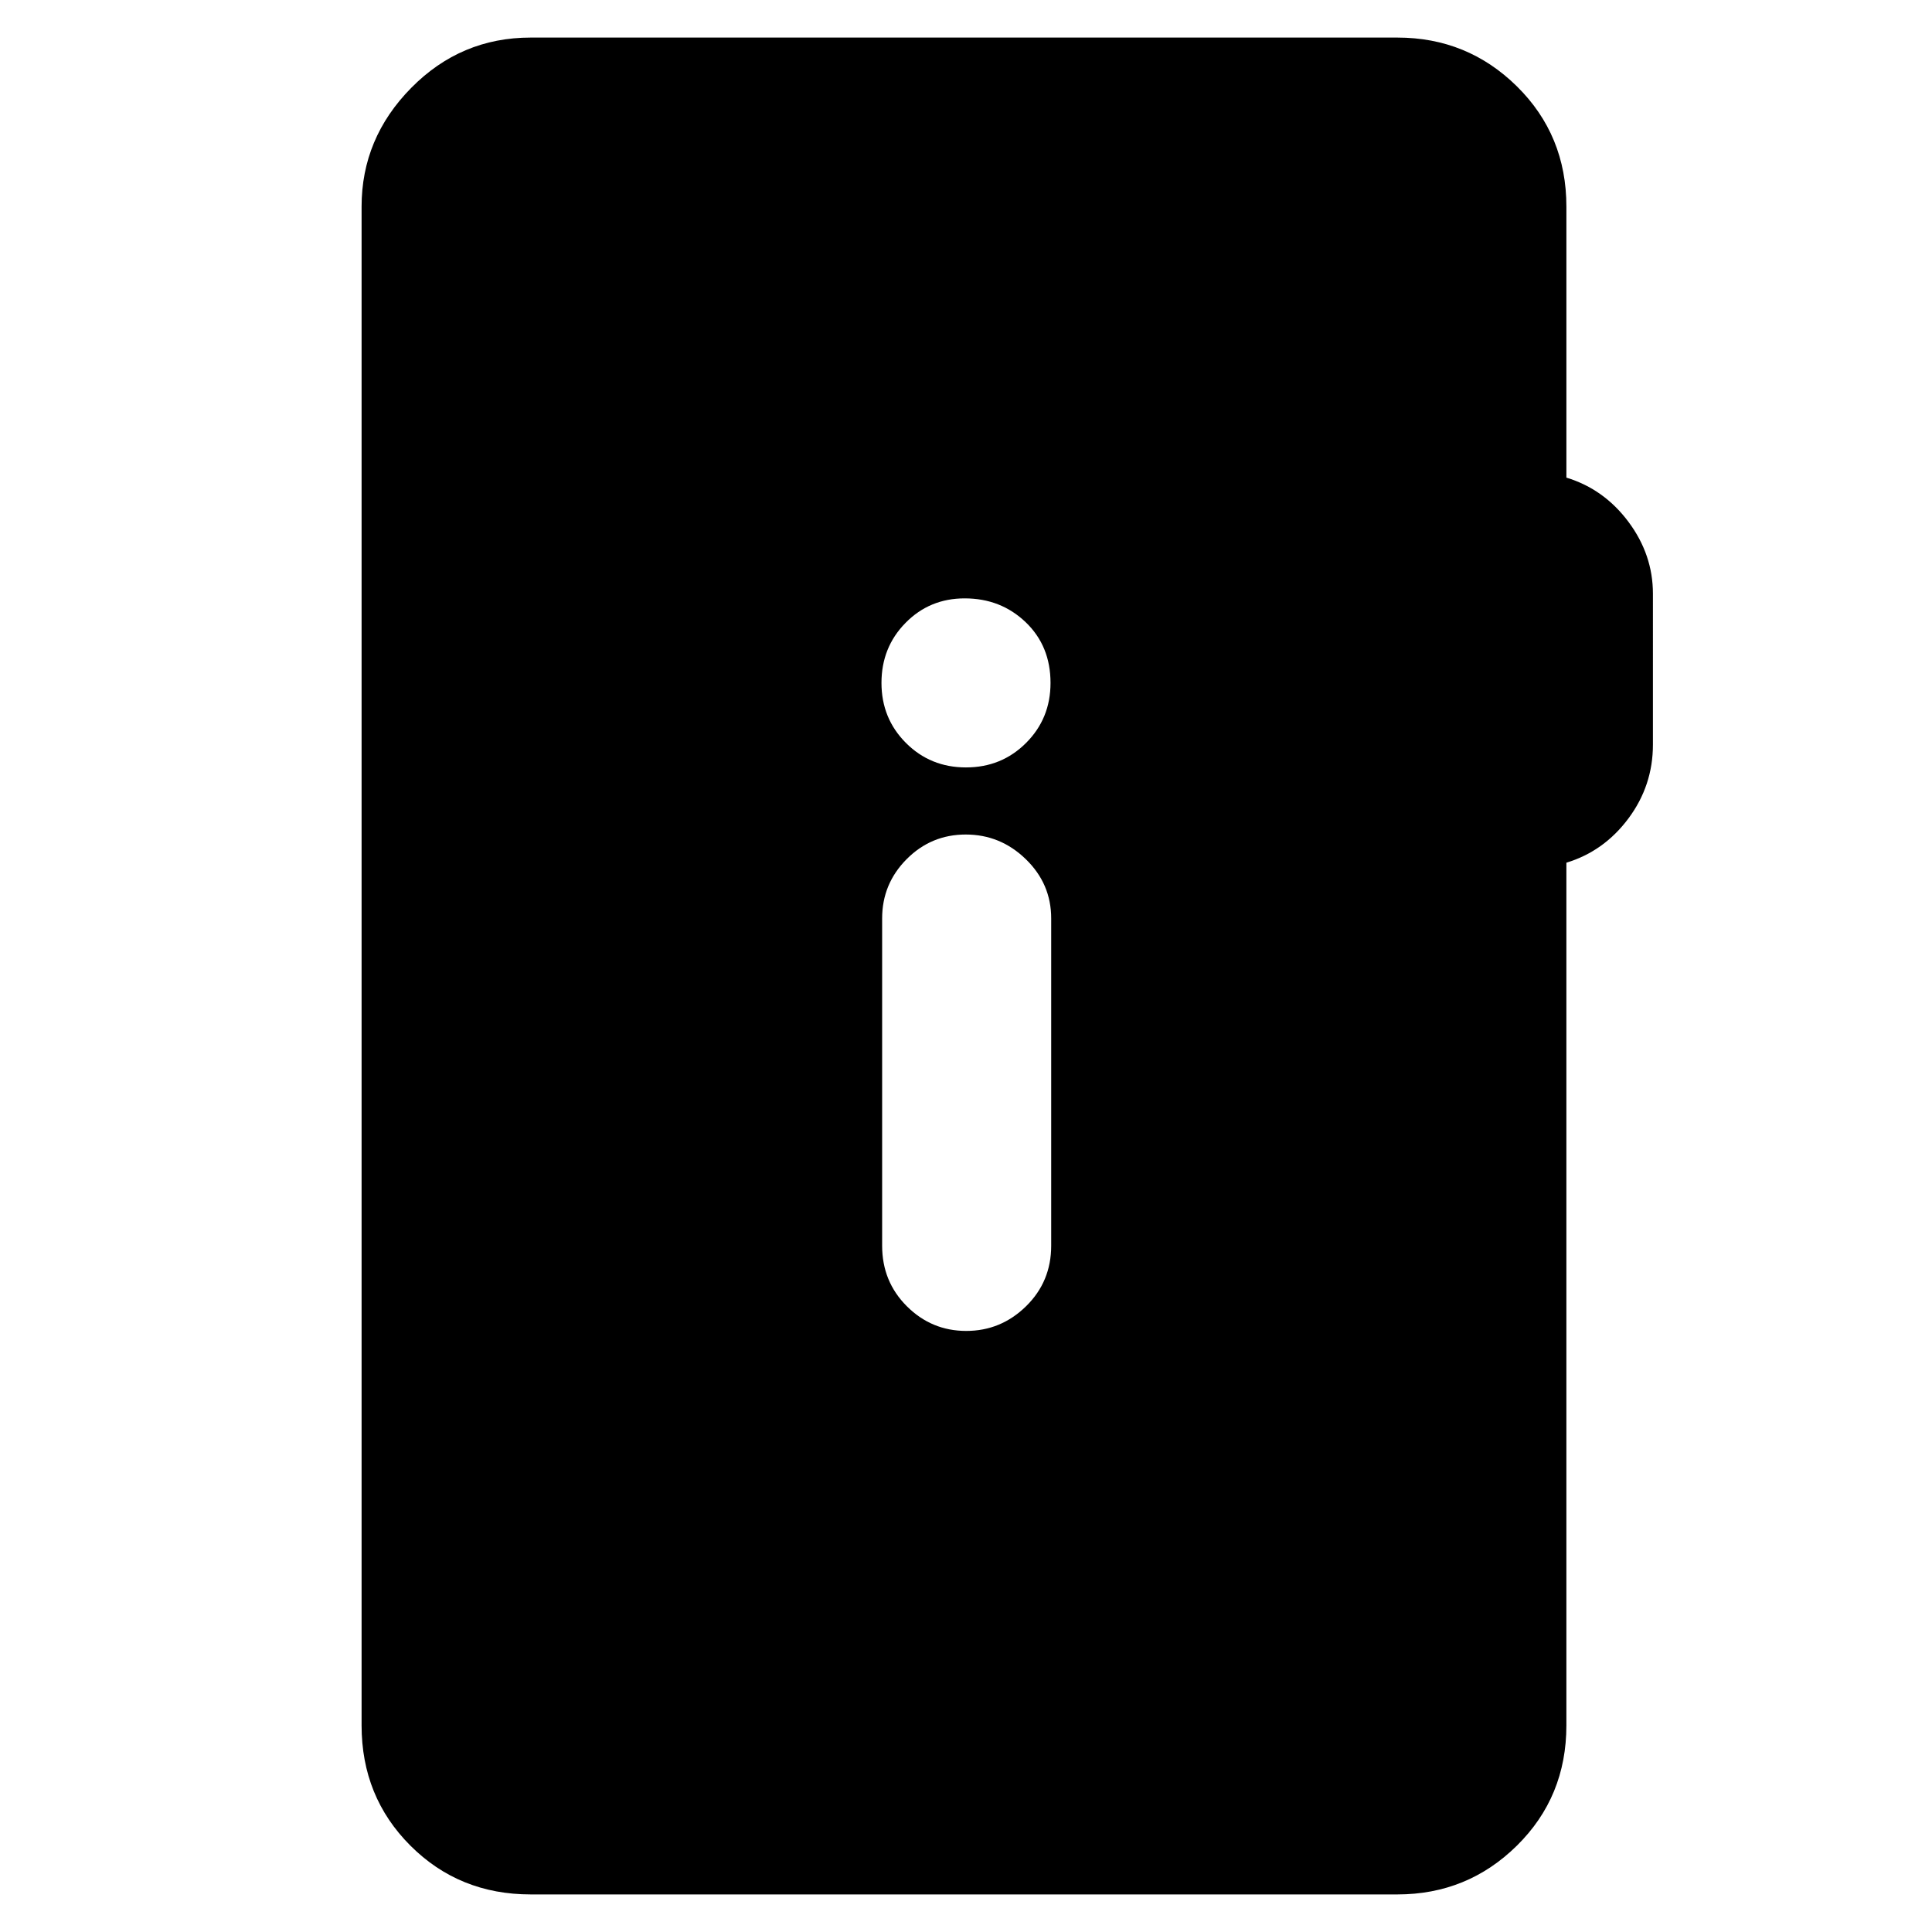 <svg xmlns="http://www.w3.org/2000/svg" height="40" viewBox="0 -960 960 960" width="40"><path d="M263.67-18.67q-35.5 0-59.75-24.25t-24.25-59.75v-754.66q0-34 24.66-59 24.67-25 59.34-25h430.66q34.84 0 59.42 24.25t24.58 59.75v134.66Q797-717 809.17-700.7q12.16 16.3 12.16 35.75V-590q0 20.33-12.16 36.67-12.17 16.33-30.84 22v428.66q0 35.5-24.58 59.75t-59.42 24.25H263.67Zm216.45-280q17.21 0 29.71-12.25t12.5-30.08v-162.67q0-17.16-12.61-29.41-12.62-12.25-29.84-12.25-17.21 0-29.38 12.25-12.17 12.25-12.17 29.41V-341q0 17.83 12.29 30.08 12.28 12.25 29.5 12.25Zm-.13-280q17.68 0 29.84-12.15Q522-602.98 522-620.65q0-18.35-12.35-30.18-12.35-11.84-30.32-11.84-17.4 0-29.36 12.16Q438-638.36 438-620.68t12.16 29.85q12.15 12.16 29.83 12.16Z"/></svg>